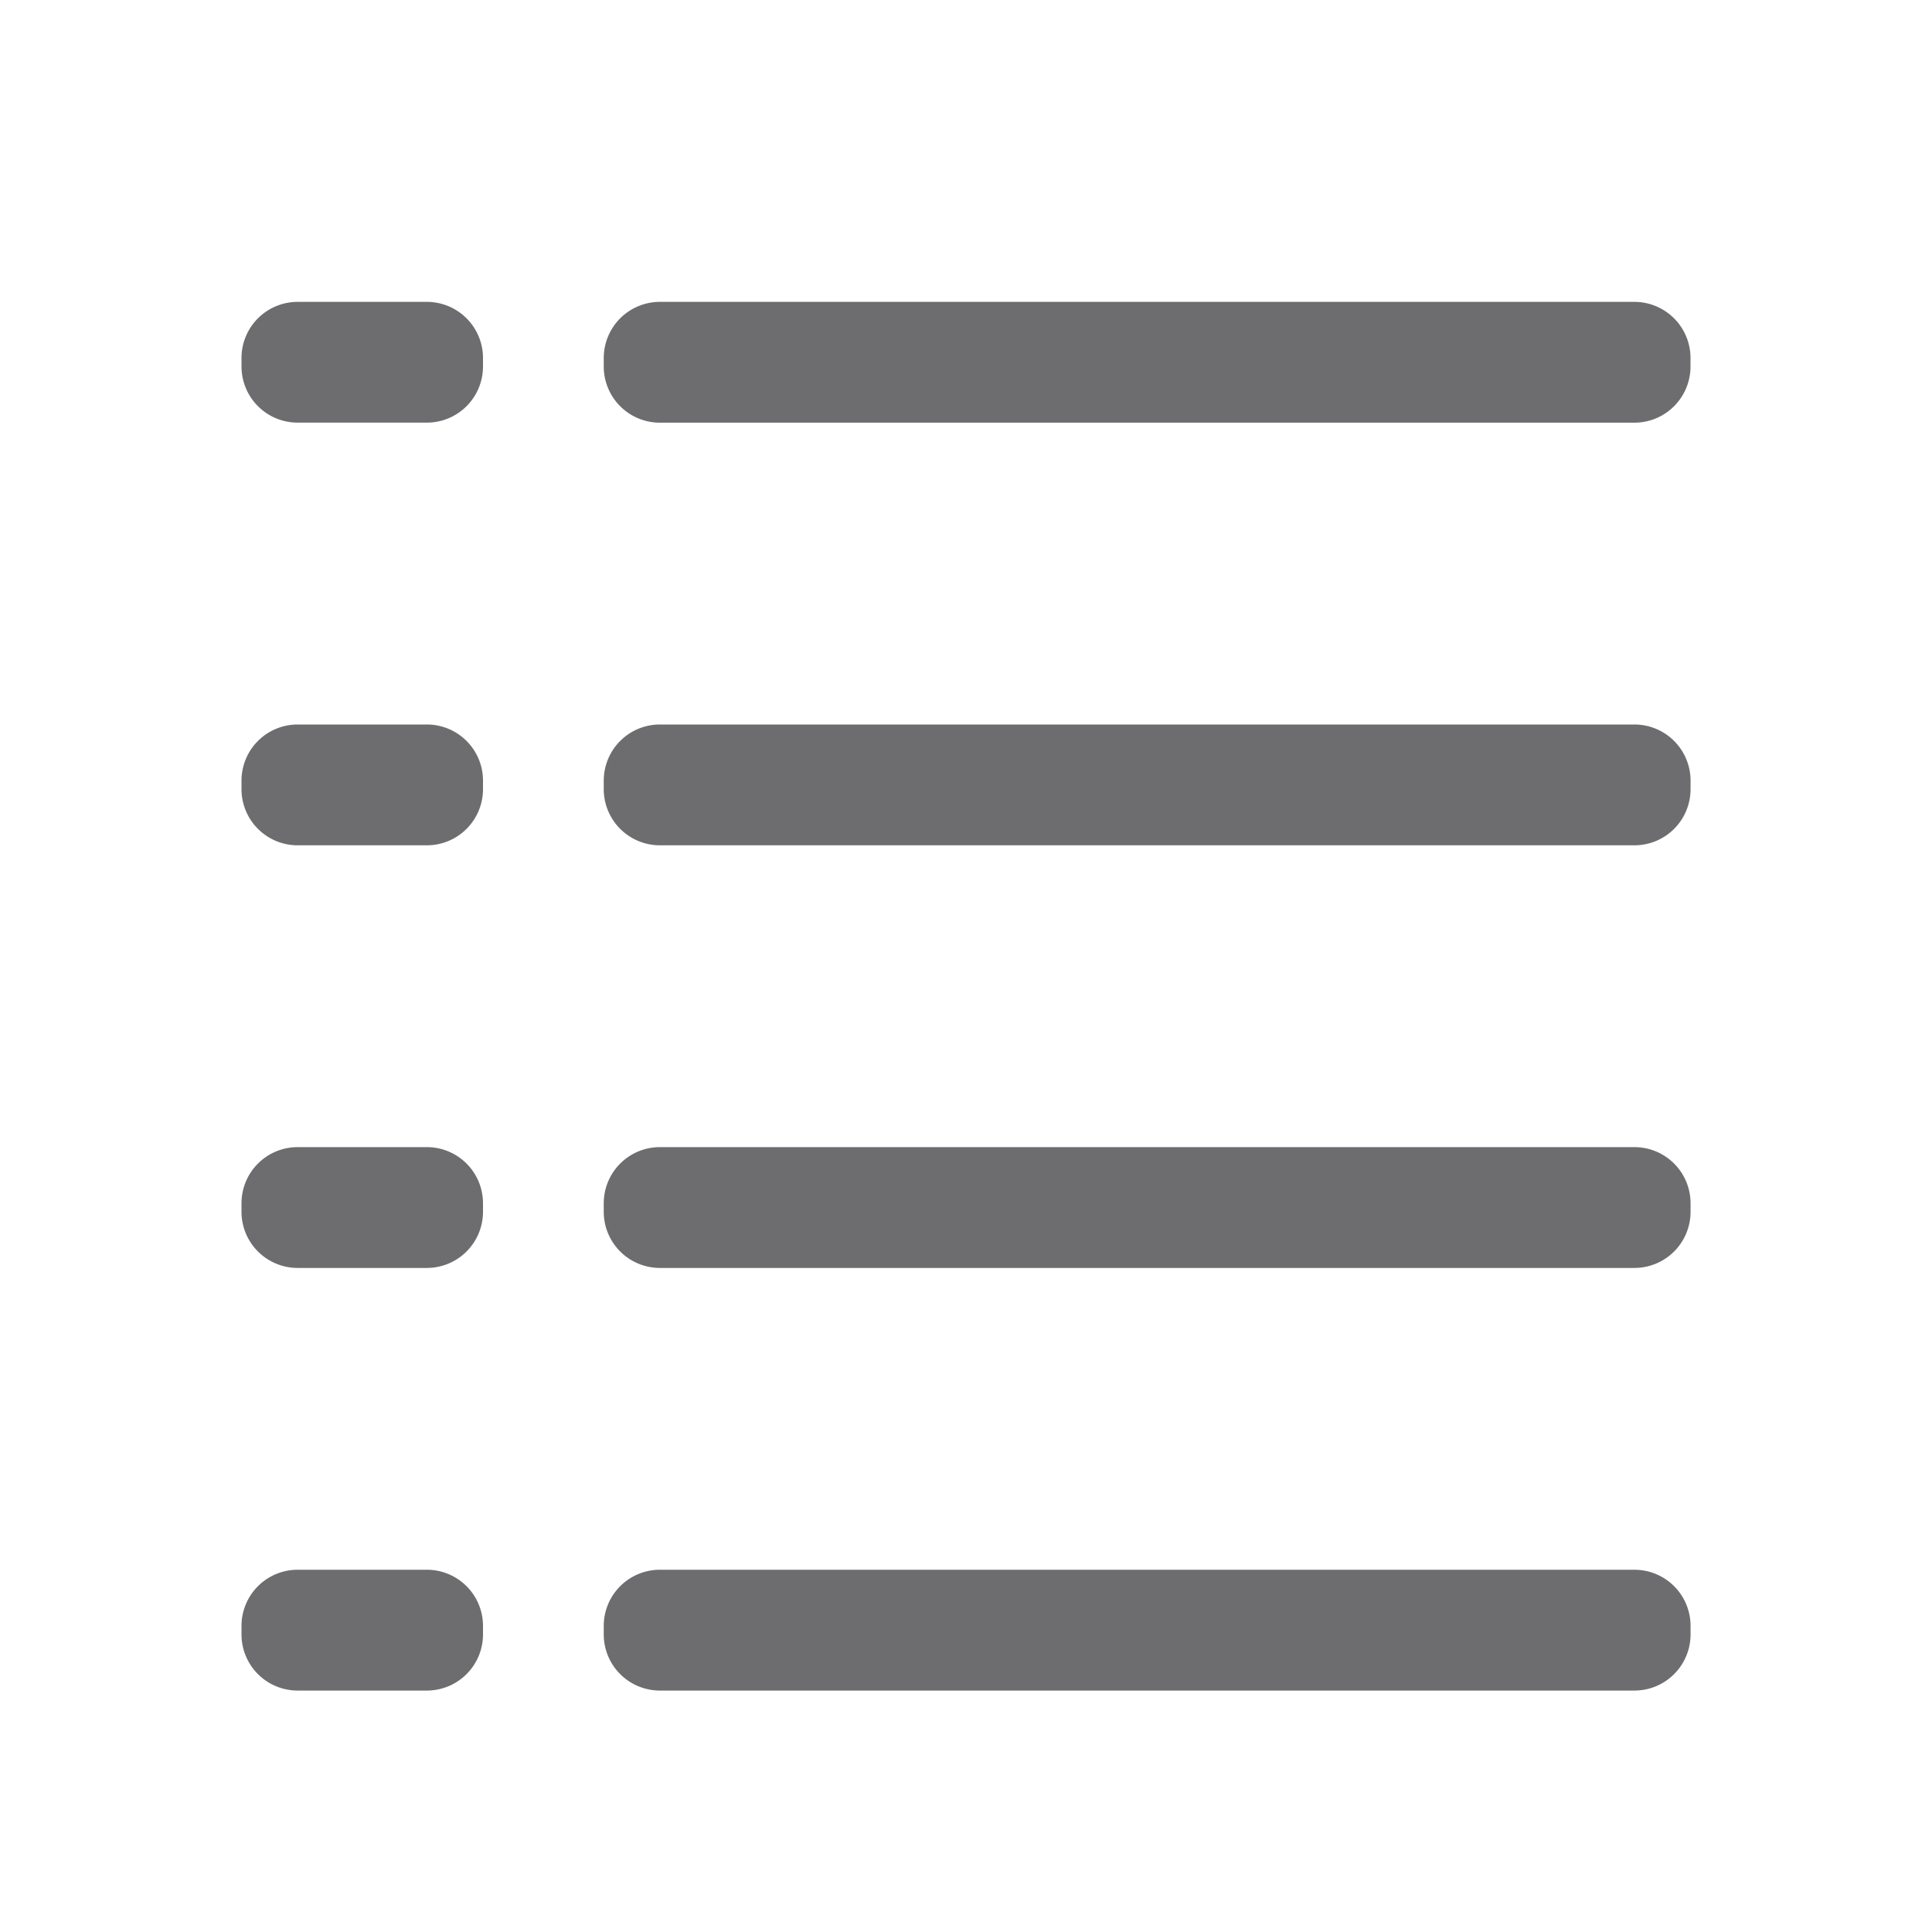 <svg xmlns="http://www.w3.org/2000/svg" width="32" height="32"><path fill="#6d6d70" d="M4.932 5A.93.93 0 0 0 4 5.932v.137A.93.93 0 0 0 4.932 7h2.137A.93.93 0 0 0 8 6.068v-.137A.93.93 0 0 0 7.068 5H4.932zm6 0a.93.93 0 0 0-.932.932v.137a.93.93 0 0 0 .932.932h16.137A.93.93 0 0 0 28 6.068v-.137A.93.93 0 0 0 27.068 5H10.932zm-6 7a.93.93 0 0 0-.932.932v.137a.93.93 0 0 0 .932.932h2.137A.93.93 0 0 0 8 13.068v-.137A.93.93 0 0 0 7.068 12H4.932zm6 0a.93.93 0 0 0-.932.932v.137a.93.93 0 0 0 .932.932h16.137a.93.93 0 0 0 .932-.932v-.137a.93.93 0 0 0-.932-.932H10.932zm-6 7a.93.93 0 0 0-.932.932v.137a.93.93 0 0 0 .932.932h2.137A.93.93 0 0 0 8 20.068v-.137A.93.93 0 0 0 7.068 19H4.932zm6 0a.93.93 0 0 0-.932.932v.137a.93.93 0 0 0 .932.932h16.137a.93.93 0 0 0 .932-.932v-.137a.93.93 0 0 0-.932-.932H10.932zm-6 7a.93.93 0 0 0-.932.932v.137a.93.93 0 0 0 .932.932h2.137A.93.93 0 0 0 8 27.068v-.137A.93.93 0 0 0 7.068 26H4.932zm6 0a.93.93 0 0 0-.932.932v.137a.93.93 0 0 0 .932.932h16.137a.93.93 0 0 0 .932-.932v-.137a.93.93 0 0 0-.932-.932H10.932z"/></svg>